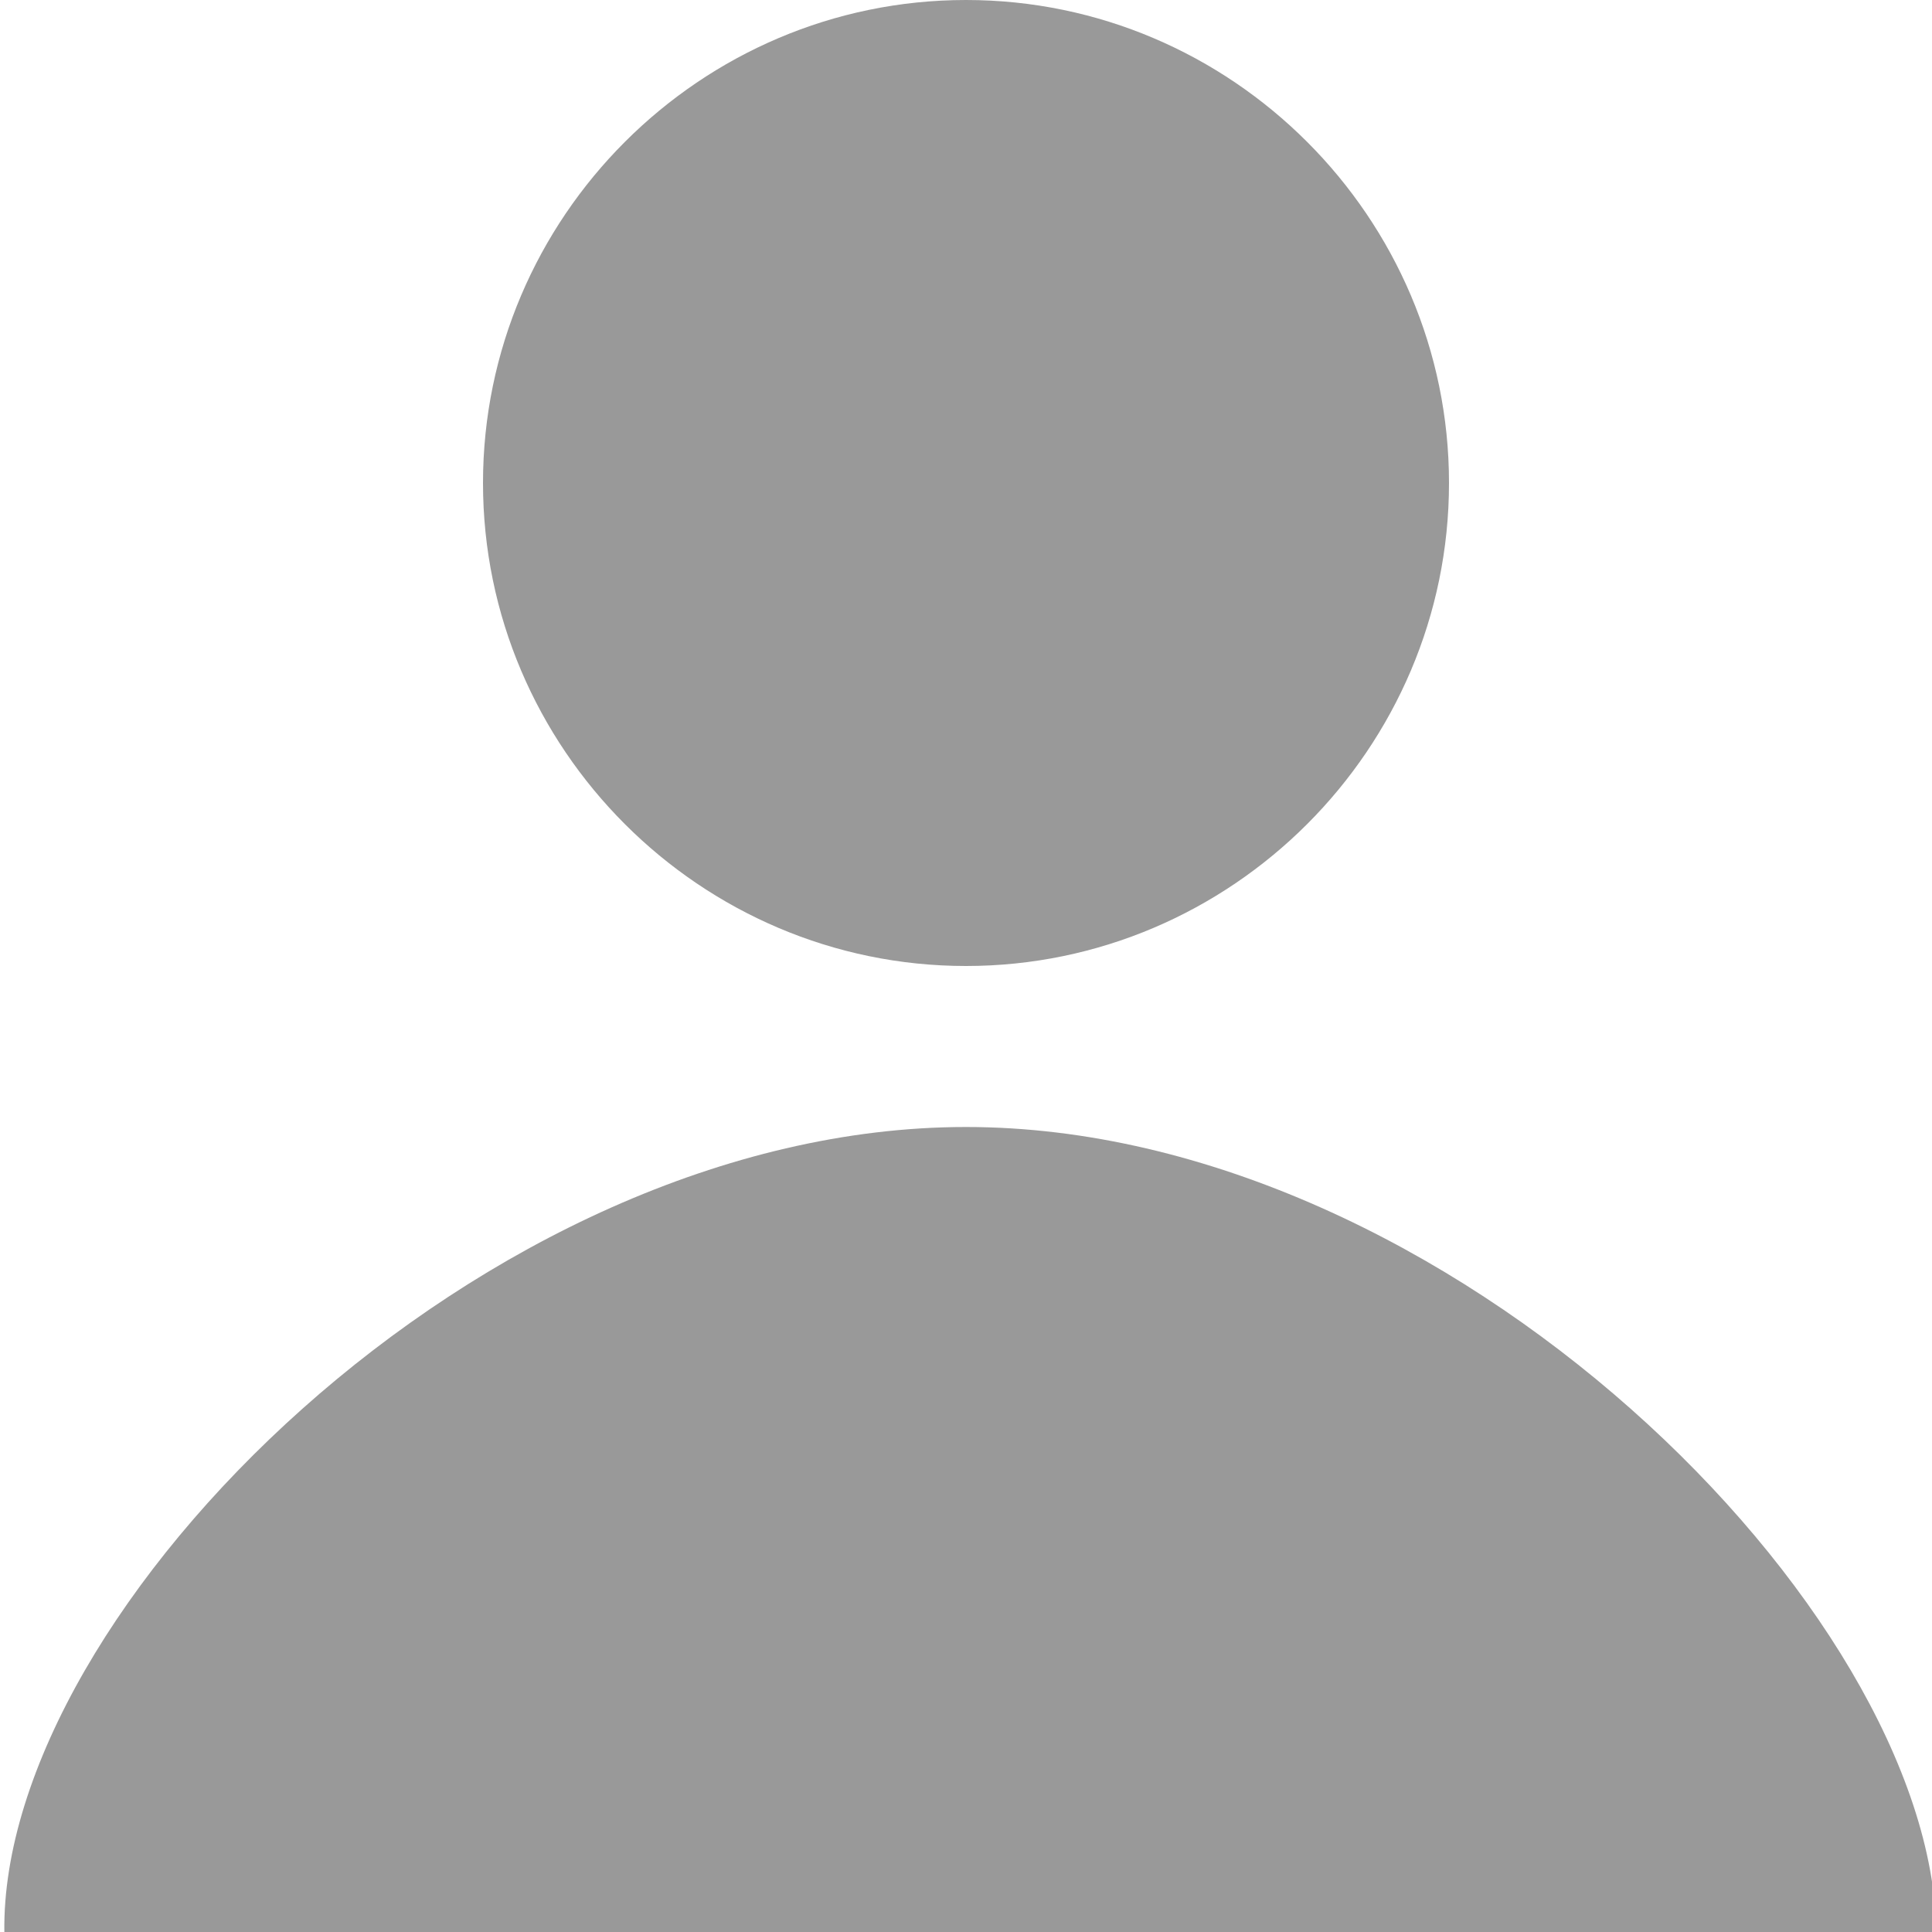<svg xmlns="http://www.w3.org/2000/svg" width="12" height="12" viewBox="0 0 12 12"><path fill="#999" fill-rule="evenodd" d="M12.027 12C12 10 9 7 6 7s-6 3-5.973 5h12zM6 6c1.65 0 3-1.35 3-3S7.65 0 6 0 3 1.35 3 3s1.35 3 3 3z"/></svg>
